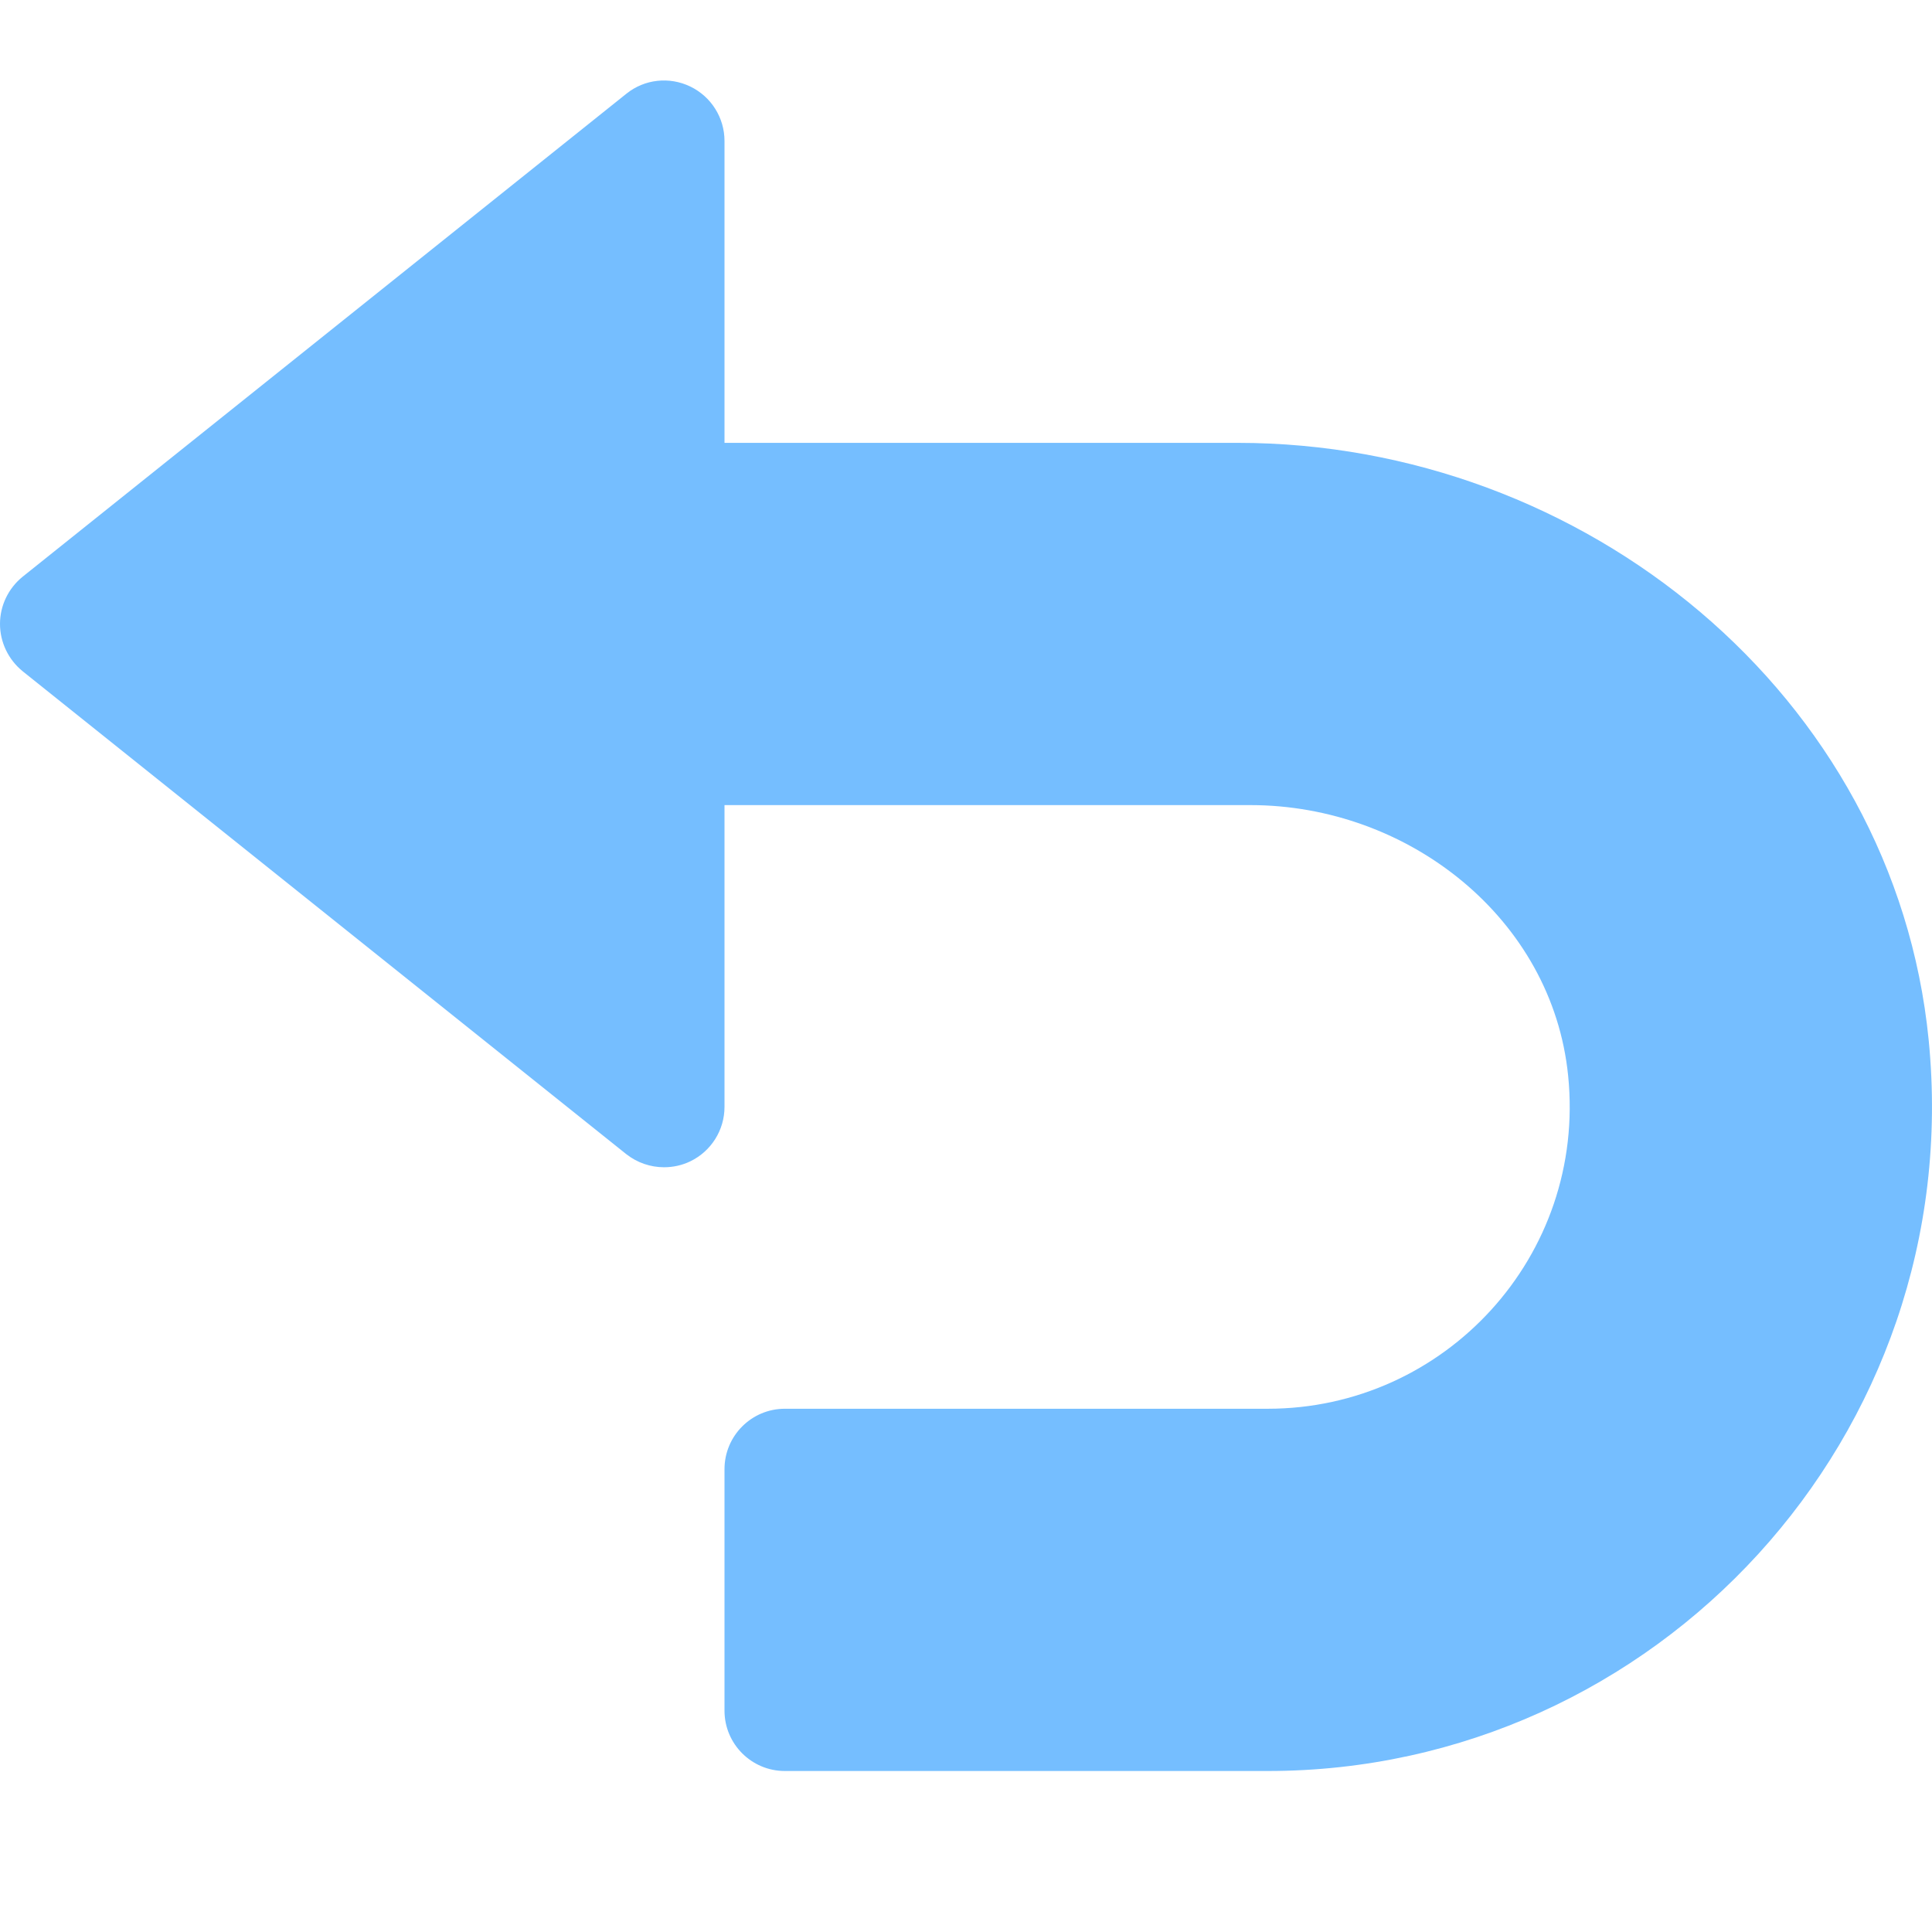 <svg width="18" height="18" viewBox="0 0 18 18" fill="none" xmlns="http://www.w3.org/2000/svg">
<path d="M17.969 9.689C17.651 6.476 14.76 4.126 11.531 4.126H6.75V1.313C6.75 1.097 6.626 0.9 6.431 0.806C6.236 0.712 6.005 0.737 5.836 0.873L0.211 5.373C0.078 5.481 0 5.642 0 5.813C0 5.984 0.078 6.145 0.21 6.253L5.835 10.753C5.938 10.834 6.062 10.875 6.187 10.875C6.271 10.875 6.354 10.857 6.431 10.82C6.626 10.726 6.75 10.529 6.75 10.313V7.501H11.65C13.122 7.501 14.463 8.558 14.61 10.022C14.78 11.704 13.46 13.125 11.812 13.125H7.312C7.002 13.125 6.75 13.377 6.75 13.688V15.938C6.75 16.248 7.002 16.5 7.312 16.5H11.812C15.427 16.5 18.333 13.376 17.969 9.689Z" fill="#75BEFF"/>
</svg>
